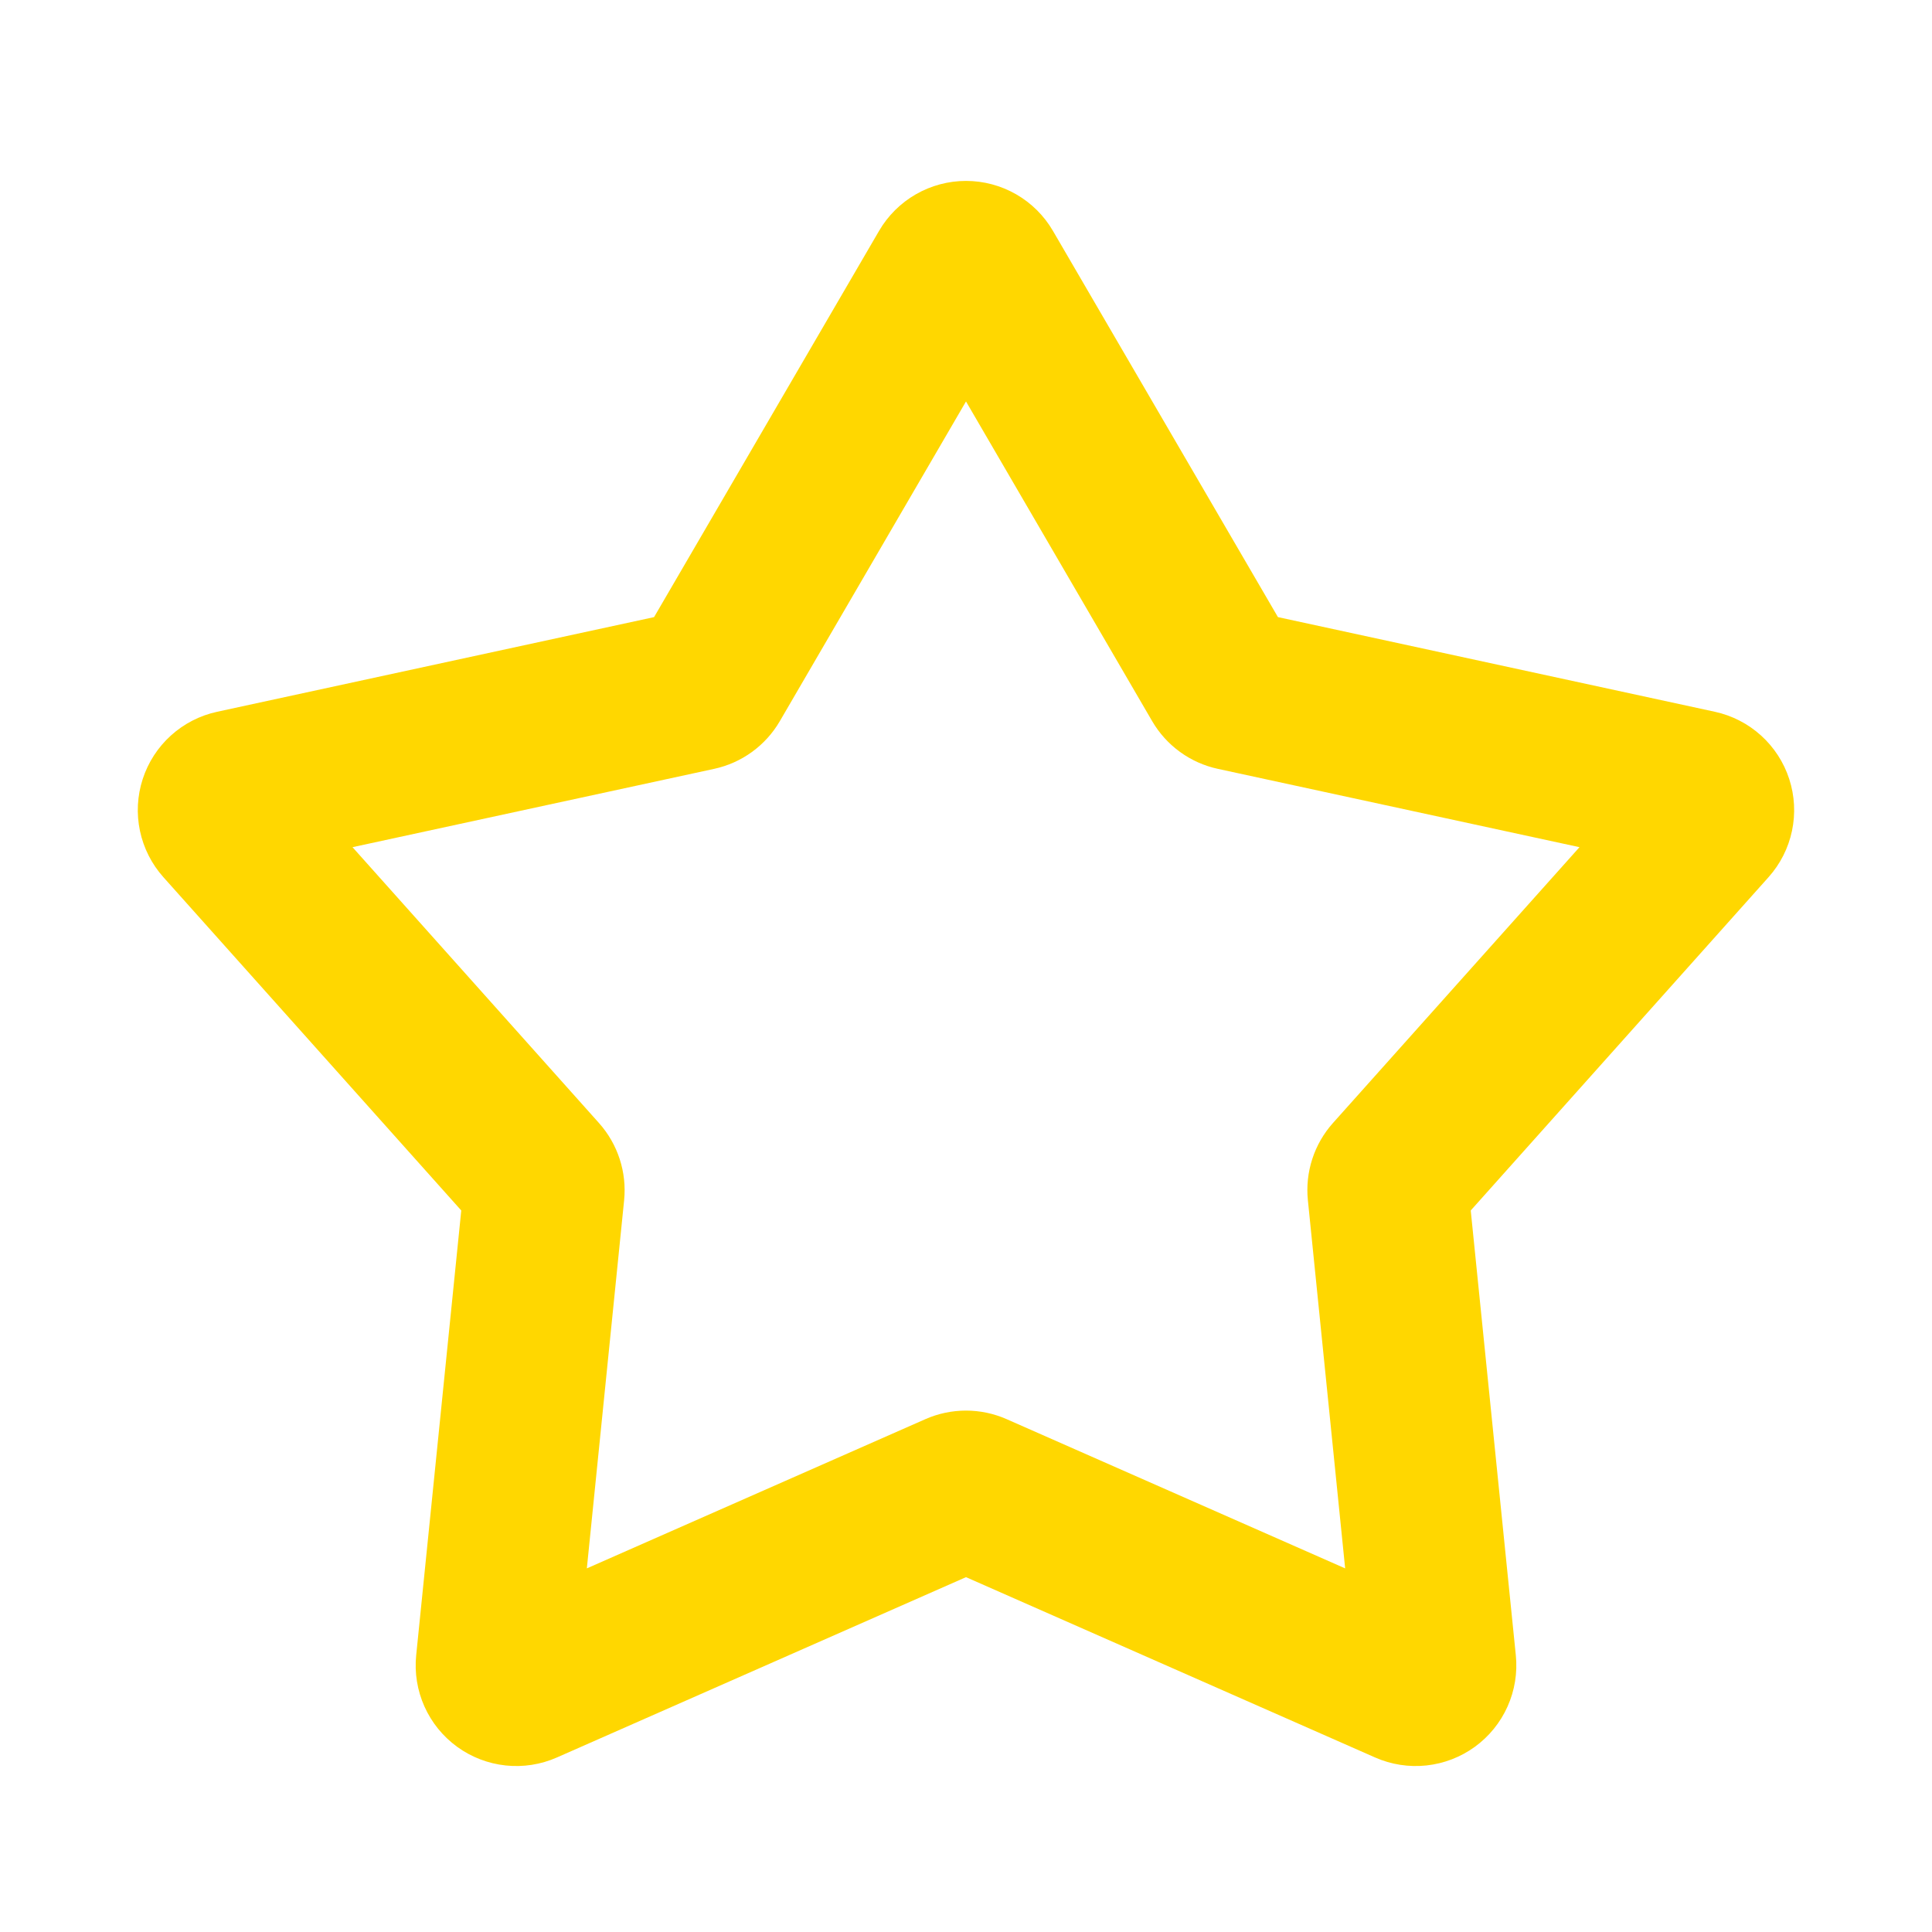 <svg width="200" height="200" viewBox="0 0 200 200" fill="none" xmlns="http://www.w3.org/2000/svg">
<g clip-path="url(#clip0_81_6)">
<path fill-rule="evenodd" clip-rule="evenodd" d="M91 23.9C91.917 22.326 93.231 21.021 94.81 20.113C96.389 19.206 98.179 18.728 100 18.728C101.821 18.728 103.611 19.206 105.19 20.113C106.769 21.021 108.083 22.326 109 23.9L132.292 63.883L177.525 73.683C179.304 74.07 180.951 74.916 182.301 76.138C183.652 77.359 184.658 78.913 185.221 80.645C185.783 82.377 185.882 84.226 185.507 86.008C185.132 87.789 184.296 89.442 183.083 90.8L152.25 125.308L156.917 171.35C157.101 173.163 156.806 174.992 156.062 176.656C155.318 178.319 154.15 179.758 152.676 180.83C151.202 181.901 149.472 182.566 147.66 182.76C145.849 182.954 144.017 182.669 142.35 181.933L100 163.267L57.65 181.933C55.983 182.669 54.152 182.954 52.34 182.76C50.528 182.566 48.798 181.901 47.324 180.83C45.85 179.758 44.682 178.319 43.938 176.656C43.194 174.992 42.899 173.163 43.084 171.35L47.75 125.308L16.917 90.808C15.702 89.45 14.865 87.797 14.489 86.014C14.112 84.231 14.21 82.381 14.773 80.648C15.335 78.915 16.343 77.36 17.694 76.138C19.046 74.915 20.694 74.069 22.475 73.683L67.709 63.883L91 23.9ZM100 41.558L80.725 74.658C79.996 75.908 79.015 76.992 77.844 77.841C76.674 78.69 75.339 79.287 73.925 79.592L36.492 87.7L62.008 116.258C63.959 118.442 64.9 121.342 64.609 124.25L60.75 162.358L95.8 146.908C97.124 146.325 98.554 146.024 100 146.024C101.446 146.024 102.877 146.325 104.2 146.908L139.25 162.358L135.392 124.25C135.245 122.811 135.4 121.357 135.846 119.981C136.292 118.605 137.02 117.337 137.983 116.258L163.508 87.7L126.075 79.592C124.661 79.287 123.326 78.69 122.156 77.841C120.985 76.992 120.004 75.908 119.275 74.658L100 41.558Z" fill="#FFD700"/>
</g>
<defs>
<clipPath id="clip0_81_6">
<rect width="200" height="200" fill="white"/>
</clipPath>
</defs>
</svg>
